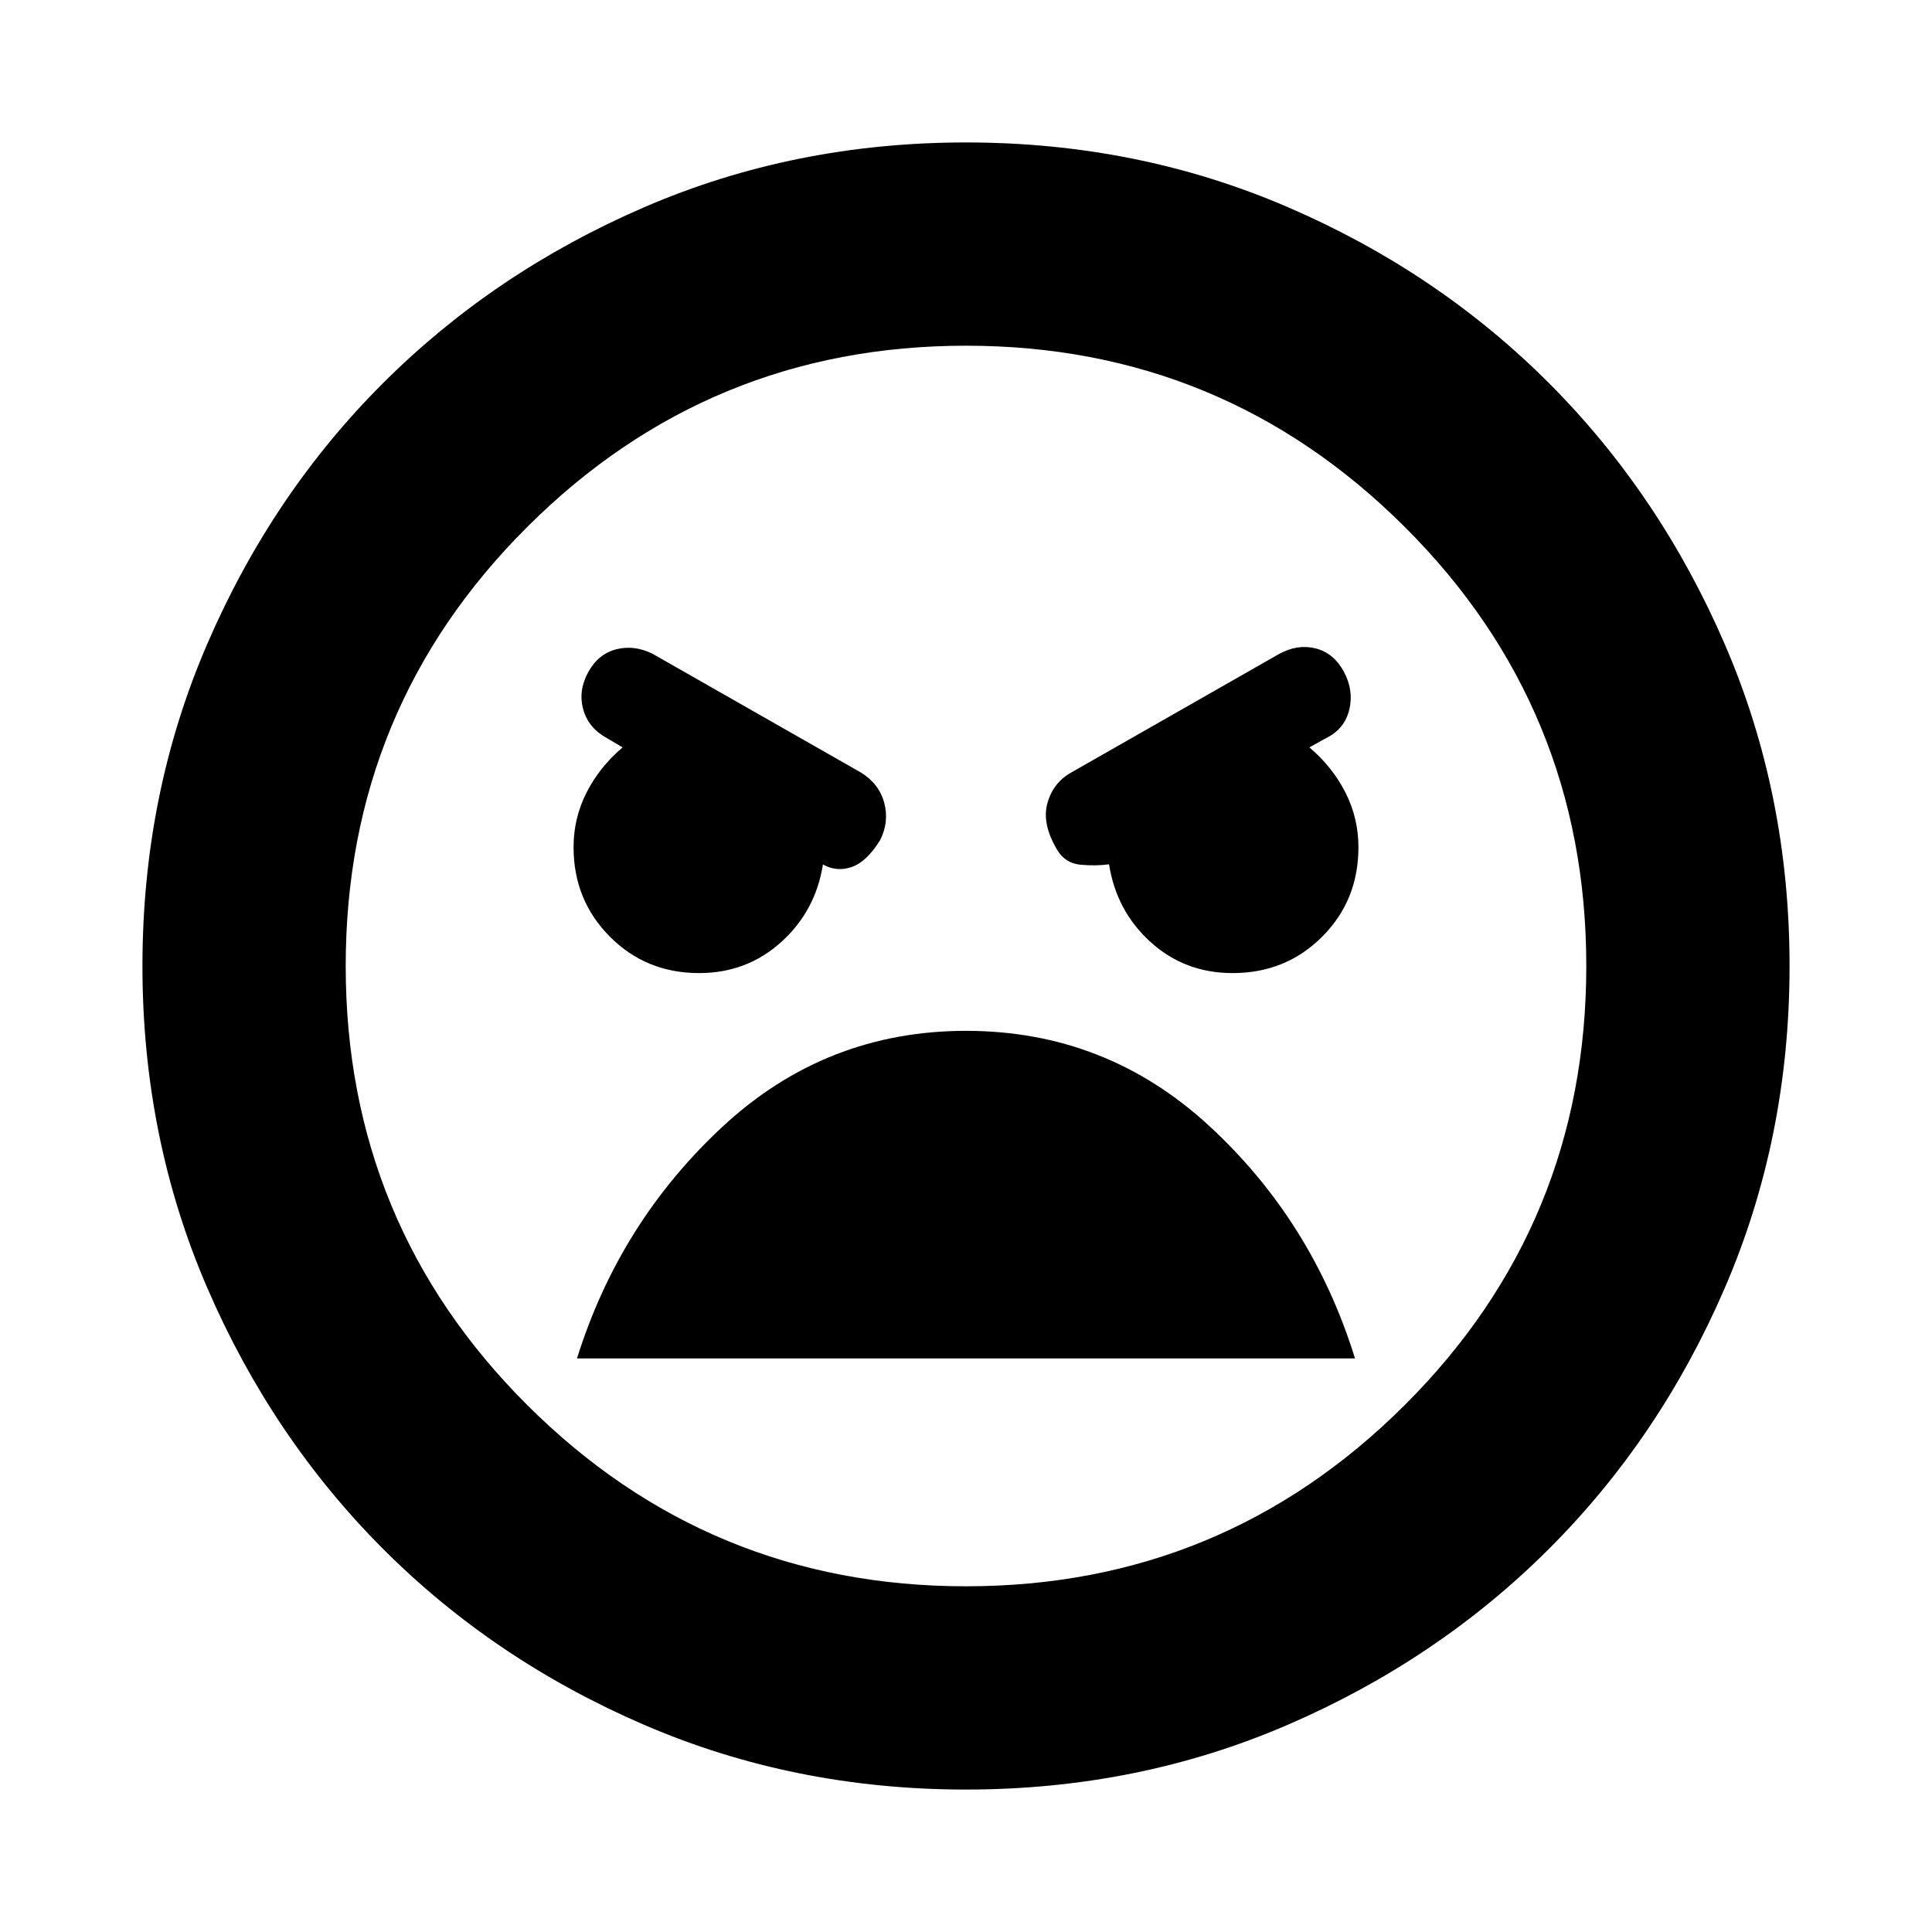 <svg xmlns="http://www.w3.org/2000/svg" height="24" viewBox="0 -960 960 960" width="24"><path d="M480-70.78q-85.43 0-159.98-32.18-74.55-32.17-129.73-87.45-55.18-55.29-87.35-129.76Q70.78-394.65 70.78-480q0-85.43 32.18-159.98 32.17-74.55 87.45-129.73 55.29-55.18 129.76-87.35 74.48-32.16 159.83-32.16 85.43 0 159.98 32.18 74.55 32.17 129.73 87.45 55.18 55.29 87.35 129.76 32.16 74.48 32.16 159.83 0 85.43-32.18 159.98-32.17 74.55-87.45 129.73-55.29 55.18-129.76 87.35Q565.35-70.78 480-70.78Zm0-101q127.67 0 217.95-89.99 90.27-89.99 90.27-218.23t-90.27-218.23Q607.67-788.22 480-788.22q-127.67 0-217.95 89.99-90.27 89.99-90.27 218.23t90.27 218.23q90.28 89.99 217.95 89.99Zm132.48-304.7q26.43 0 44.47-18.05Q675-512.57 675-539q0-14.5-6.47-27.22-6.46-12.71-17.9-22.41l8.41-4.67q9.13-4.5 11.42-14.11 2.28-9.6-2.72-18.86-5-9.25-13.98-11.53-8.98-2.29-18.11 2.71l-103.24 58.87q-9.13 5.07-11.98 15.39-2.84 10.33 5.05 23.42 3.93 6.37 11.4 7.08 7.47.72 14.34-.21l-.13.06q3.63 23.14 20.62 38.57 17 15.43 40.77 15.43Zm-265.1 0q23.71 0 40.8-15.43 17.09-15.43 20.73-38.57l-.13-.06q6.87 3.93 14.37 1.37 7.5-2.57 14.2-13.4 4.56-9.13 2-18.6-2.57-9.48-11.7-15.05l-103.3-58.87q-9.13-4.56-18.11-2.28-8.98 2.28-13.98 11.41t-2.47 18.39q2.54 9.27 11.67 14.27l7.91 4.67q-11.44 9.7-17.9 22.41-6.47 12.71-6.47 27.15 0 26.33 18.01 44.46 18 18.13 44.37 18.13ZM480-447.78q-69.63 0-120.88 47.54T286.7-285h386.6q-21.17-68.26-72.42-115.52-51.25-47.26-120.88-47.26Zm0-32.22Z"/></svg>